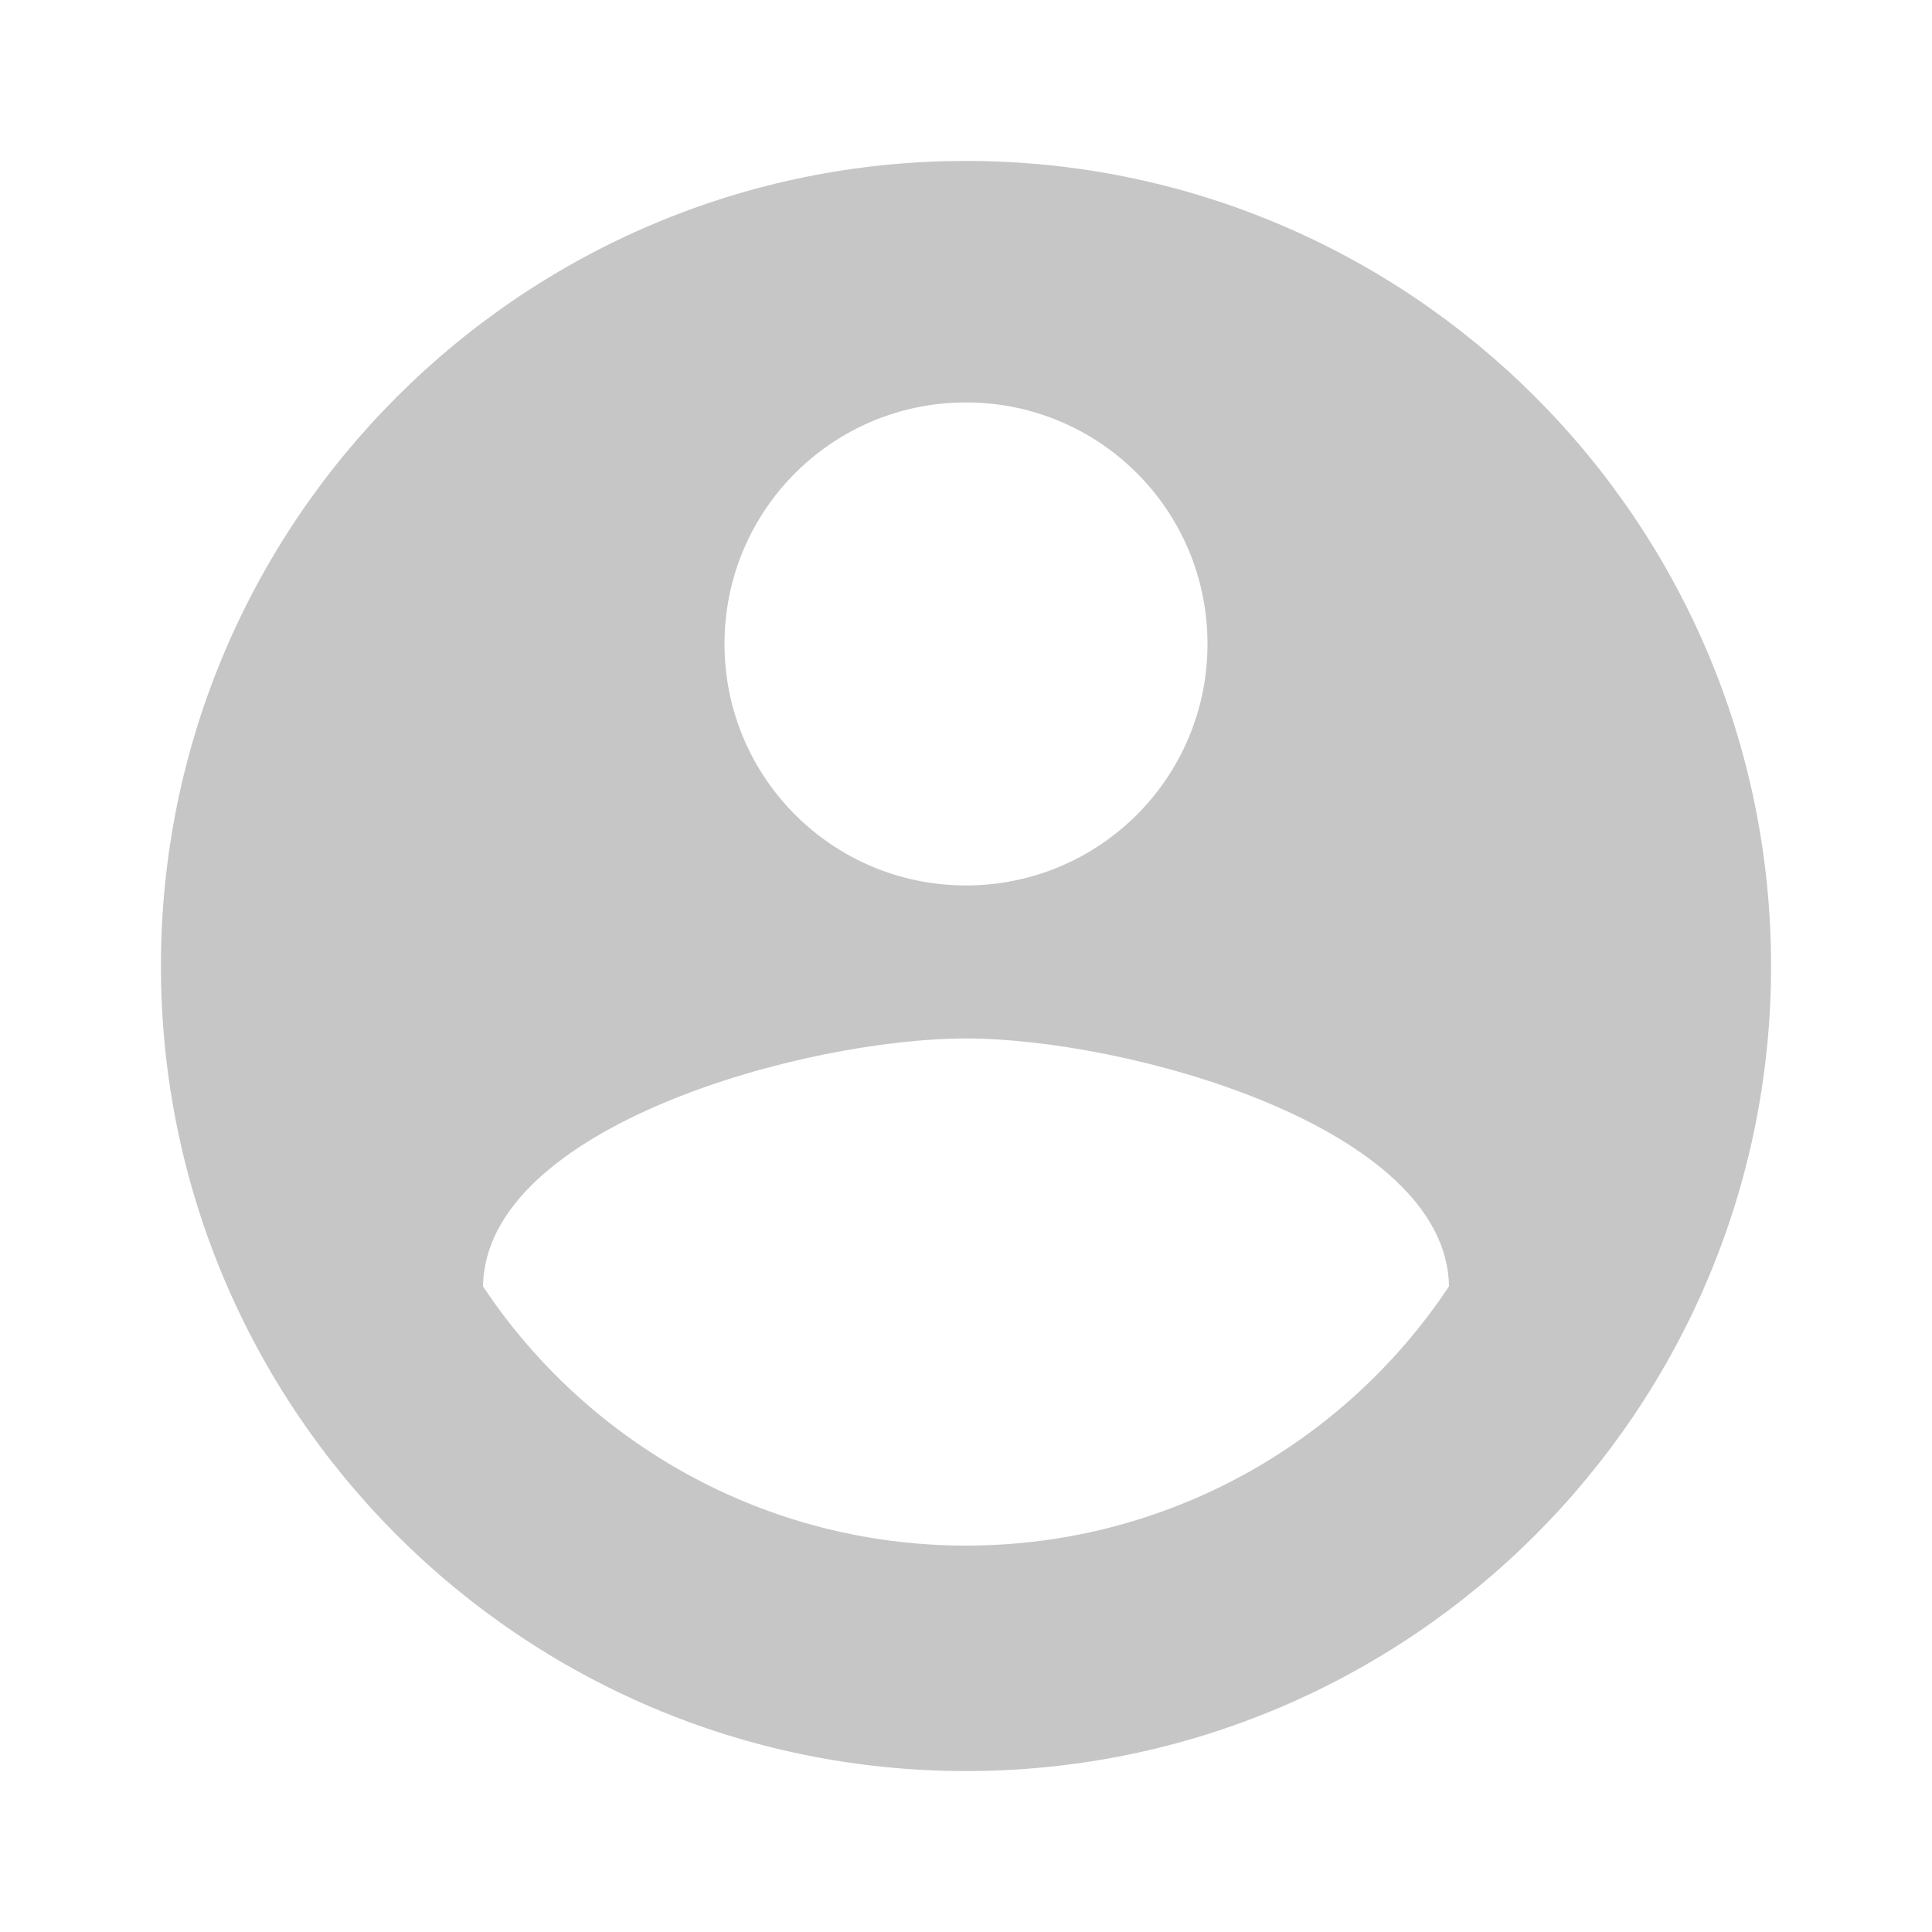 <?xml version="1.0" standalone="no"?><!DOCTYPE svg PUBLIC "-//W3C//DTD SVG 1.1//EN" "http://www.w3.org/Graphics/SVG/1.1/DTD/svg11.dtd"><svg t="1569147454480" class="icon" viewBox="0 0 1024 1024" version="1.1" xmlns="http://www.w3.org/2000/svg" p-id="4303" width="81" height="81" xmlns:xlink="http://www.w3.org/1999/xlink"><defs><style type="text/css"></style></defs><path d="M512 85.3C276.5 85.3 85.3 276.5 85.3 512S276.5 938.7 512 938.7 938.7 747.5 938.7 512 747.5 85.3 512 85.3z m0 128c70.8 0 128 57.2 128 128s-57.2 128-128 128-128-57.2-128-128 57.2-128 128-128z m0 605.9c-106.7 0-201-54.6-256-137.4 1.3-84.9 170.7-131.4 256-131.4 84.9 0 254.7 46.5 256 131.4-55 82.8-149.3 137.4-256 137.4z" p-id="4304" fill="#C6C6C6"></path></svg>